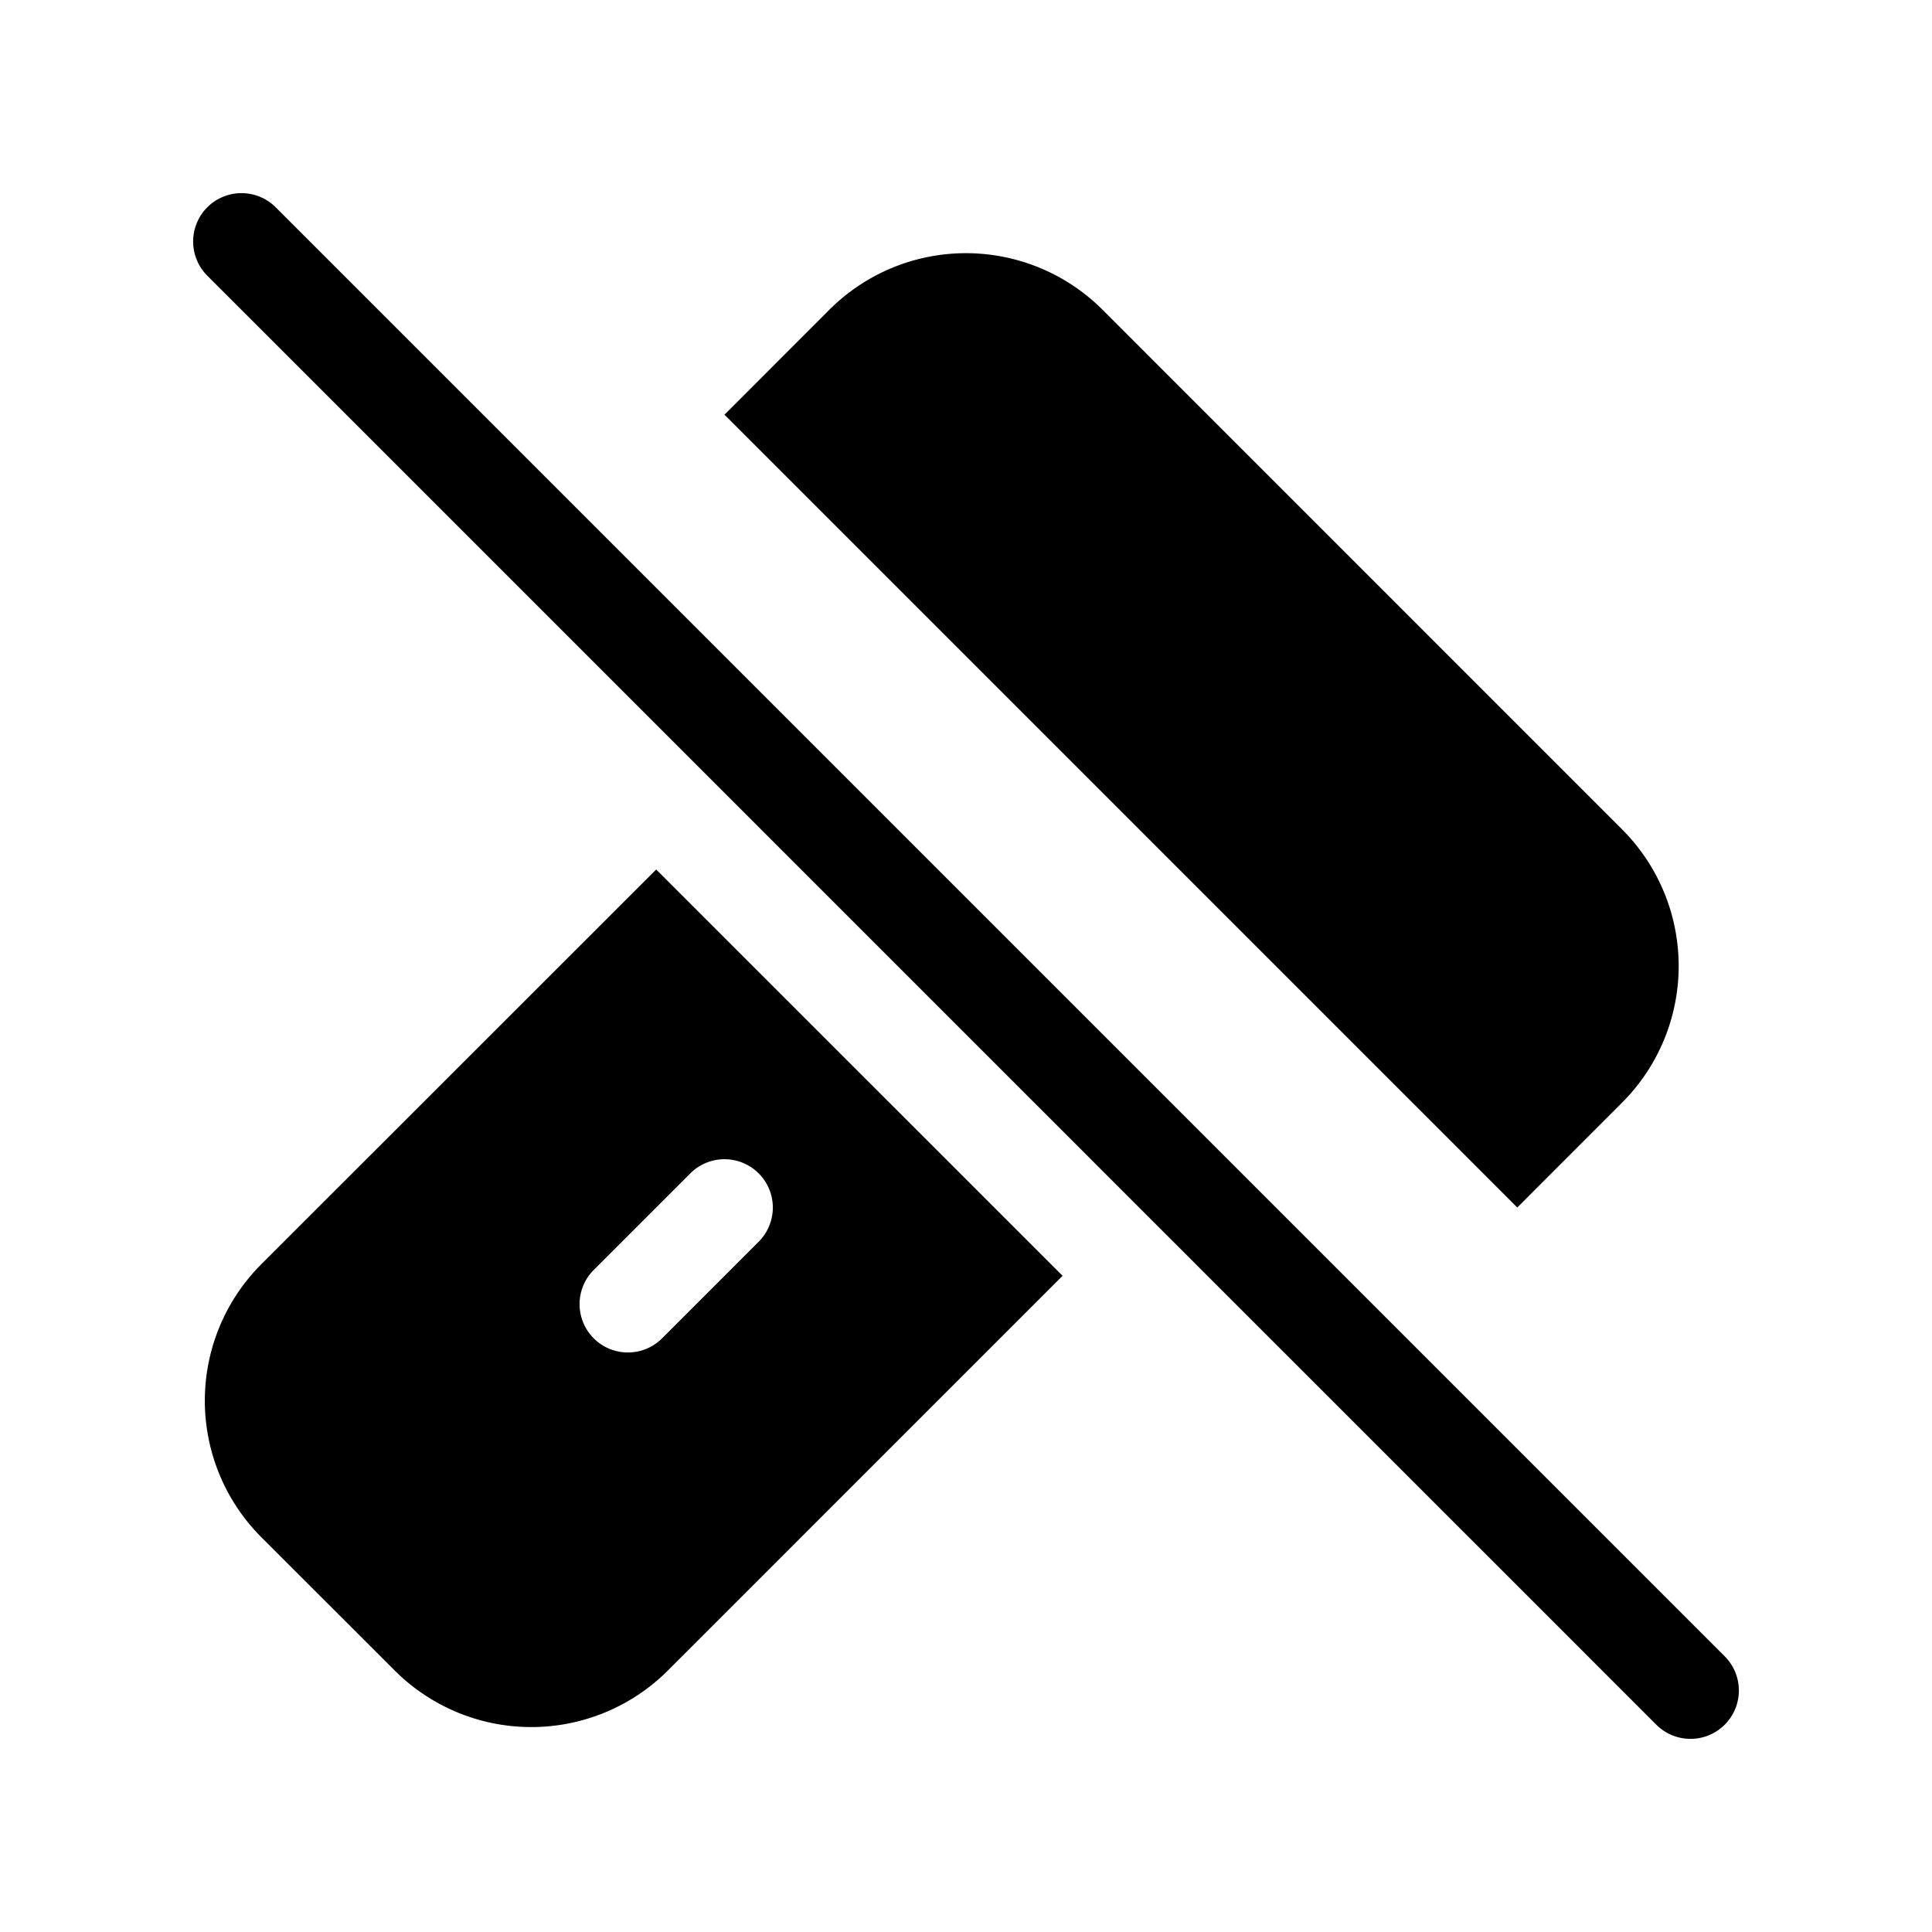 <svg xmlns="http://www.w3.org/2000/svg" width="20" height="20" viewBox="0 0 20 20"><path d="M2.854 2.146a.5.5 0 1 0-.708.708l15 15a.5.5 0 0 0 .708-.708l-15-15Zm13.938 9.268L15.707 12.5 7.5 4.293l1.085-1.086a2 2 0 0 1 2.829 0l5.378 5.379a2 2 0 0 1 0 2.828ZM6.792 9 11 13.207l-4.086 4.086a2 2 0 0 1-2.828 0l-1.38-1.379a2 2 0 0 1 0-2.828L6.794 9Zm.062 4.854 1-1a.5.5 0 1 0-.708-.707l-1 1a.5.5 0 1 0 .708.707Z"/></svg>